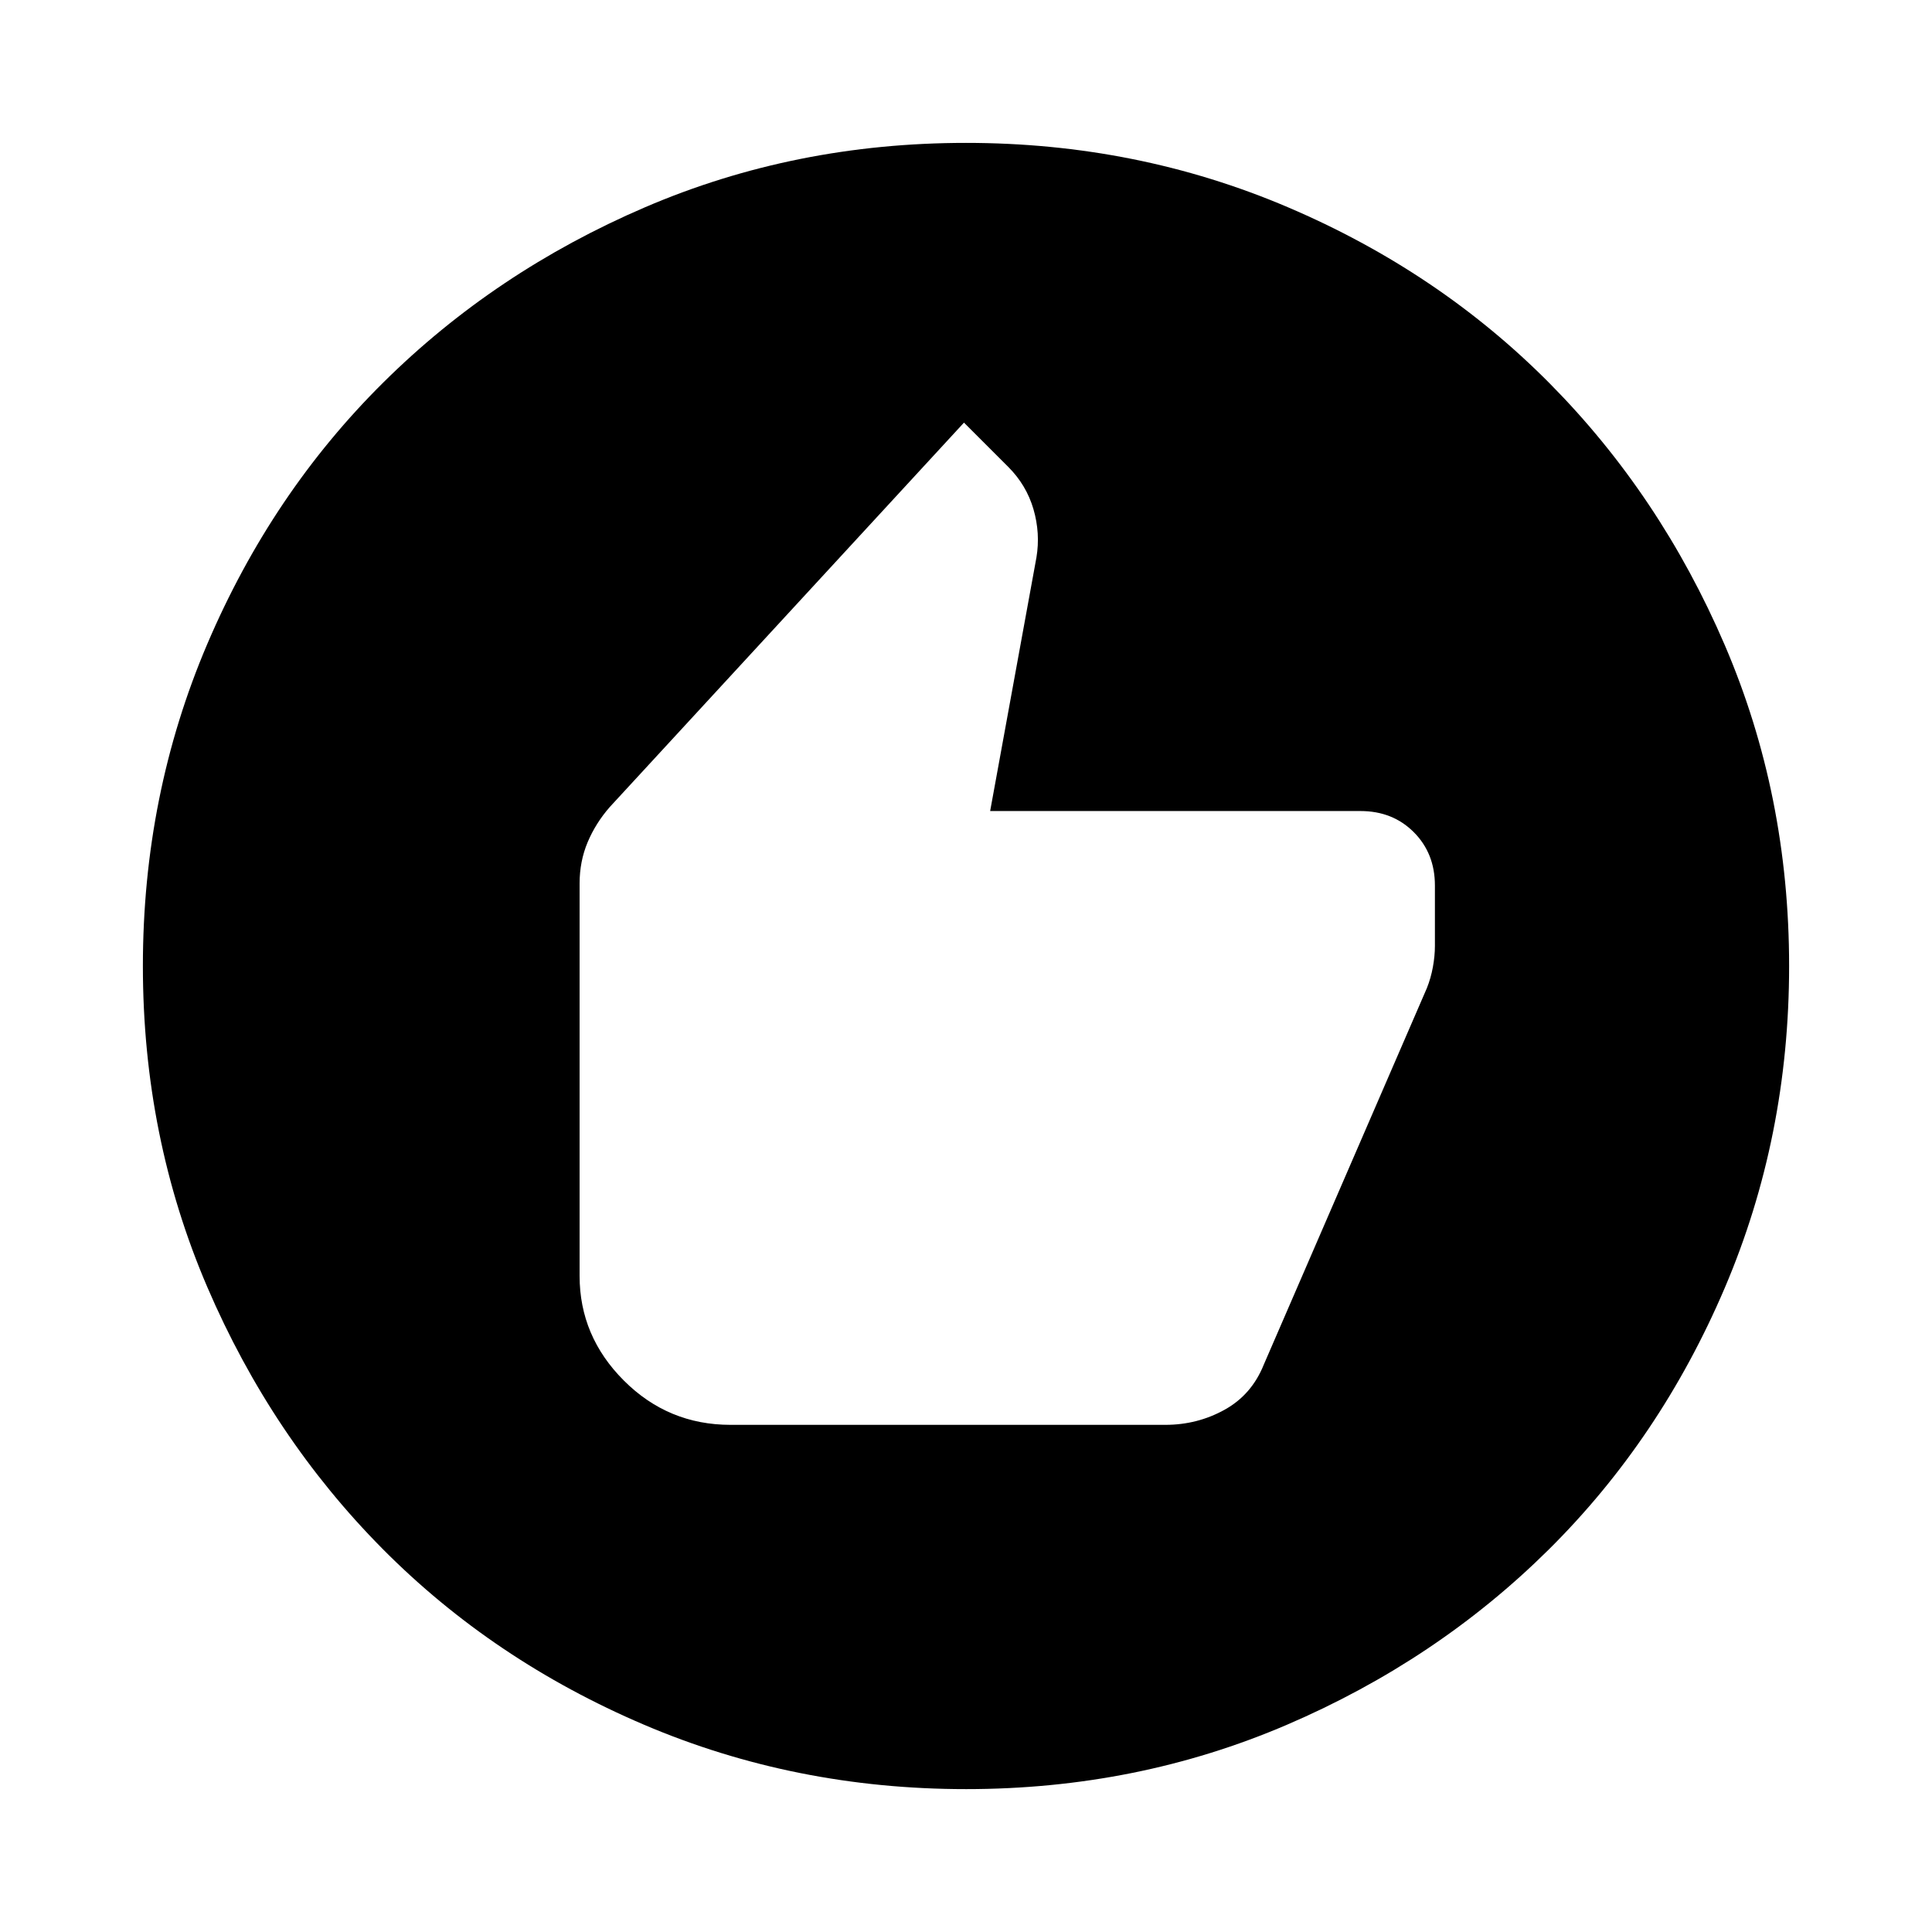 <svg xmlns="http://www.w3.org/2000/svg" height="24" width="24"><path d="M9.075 17.7h5.4q.4 0 .738-.188.337-.187.487-.562l2.025-4.675q.05-.125.075-.263.025-.137.025-.262V11q0-.4-.263-.663-.262-.262-.662-.262h-4.6l.575-3.15q.05-.3-.037-.6-.088-.3-.313-.525l-.55-.55-4.4 4.775q-.175.2-.275.437-.1.238-.1.513v4.875q0 .75.55 1.3t1.325.55ZM12 22.225q-2.125 0-4-.8t-3.25-2.187q-1.375-1.388-2.175-3.25-.8-1.863-.8-3.988t.8-4q.8-1.875 2.188-3.25Q6.15 3.375 8.012 2.575q1.863-.8 3.988-.8t4 .8q1.875.8 3.25 2.187 1.375 1.388 2.175 3.25.8 1.863.8 3.988t-.8 4q-.8 1.875-2.187 3.25-1.388 1.375-3.25 2.175-1.863.8-3.988.8Z"/></svg>